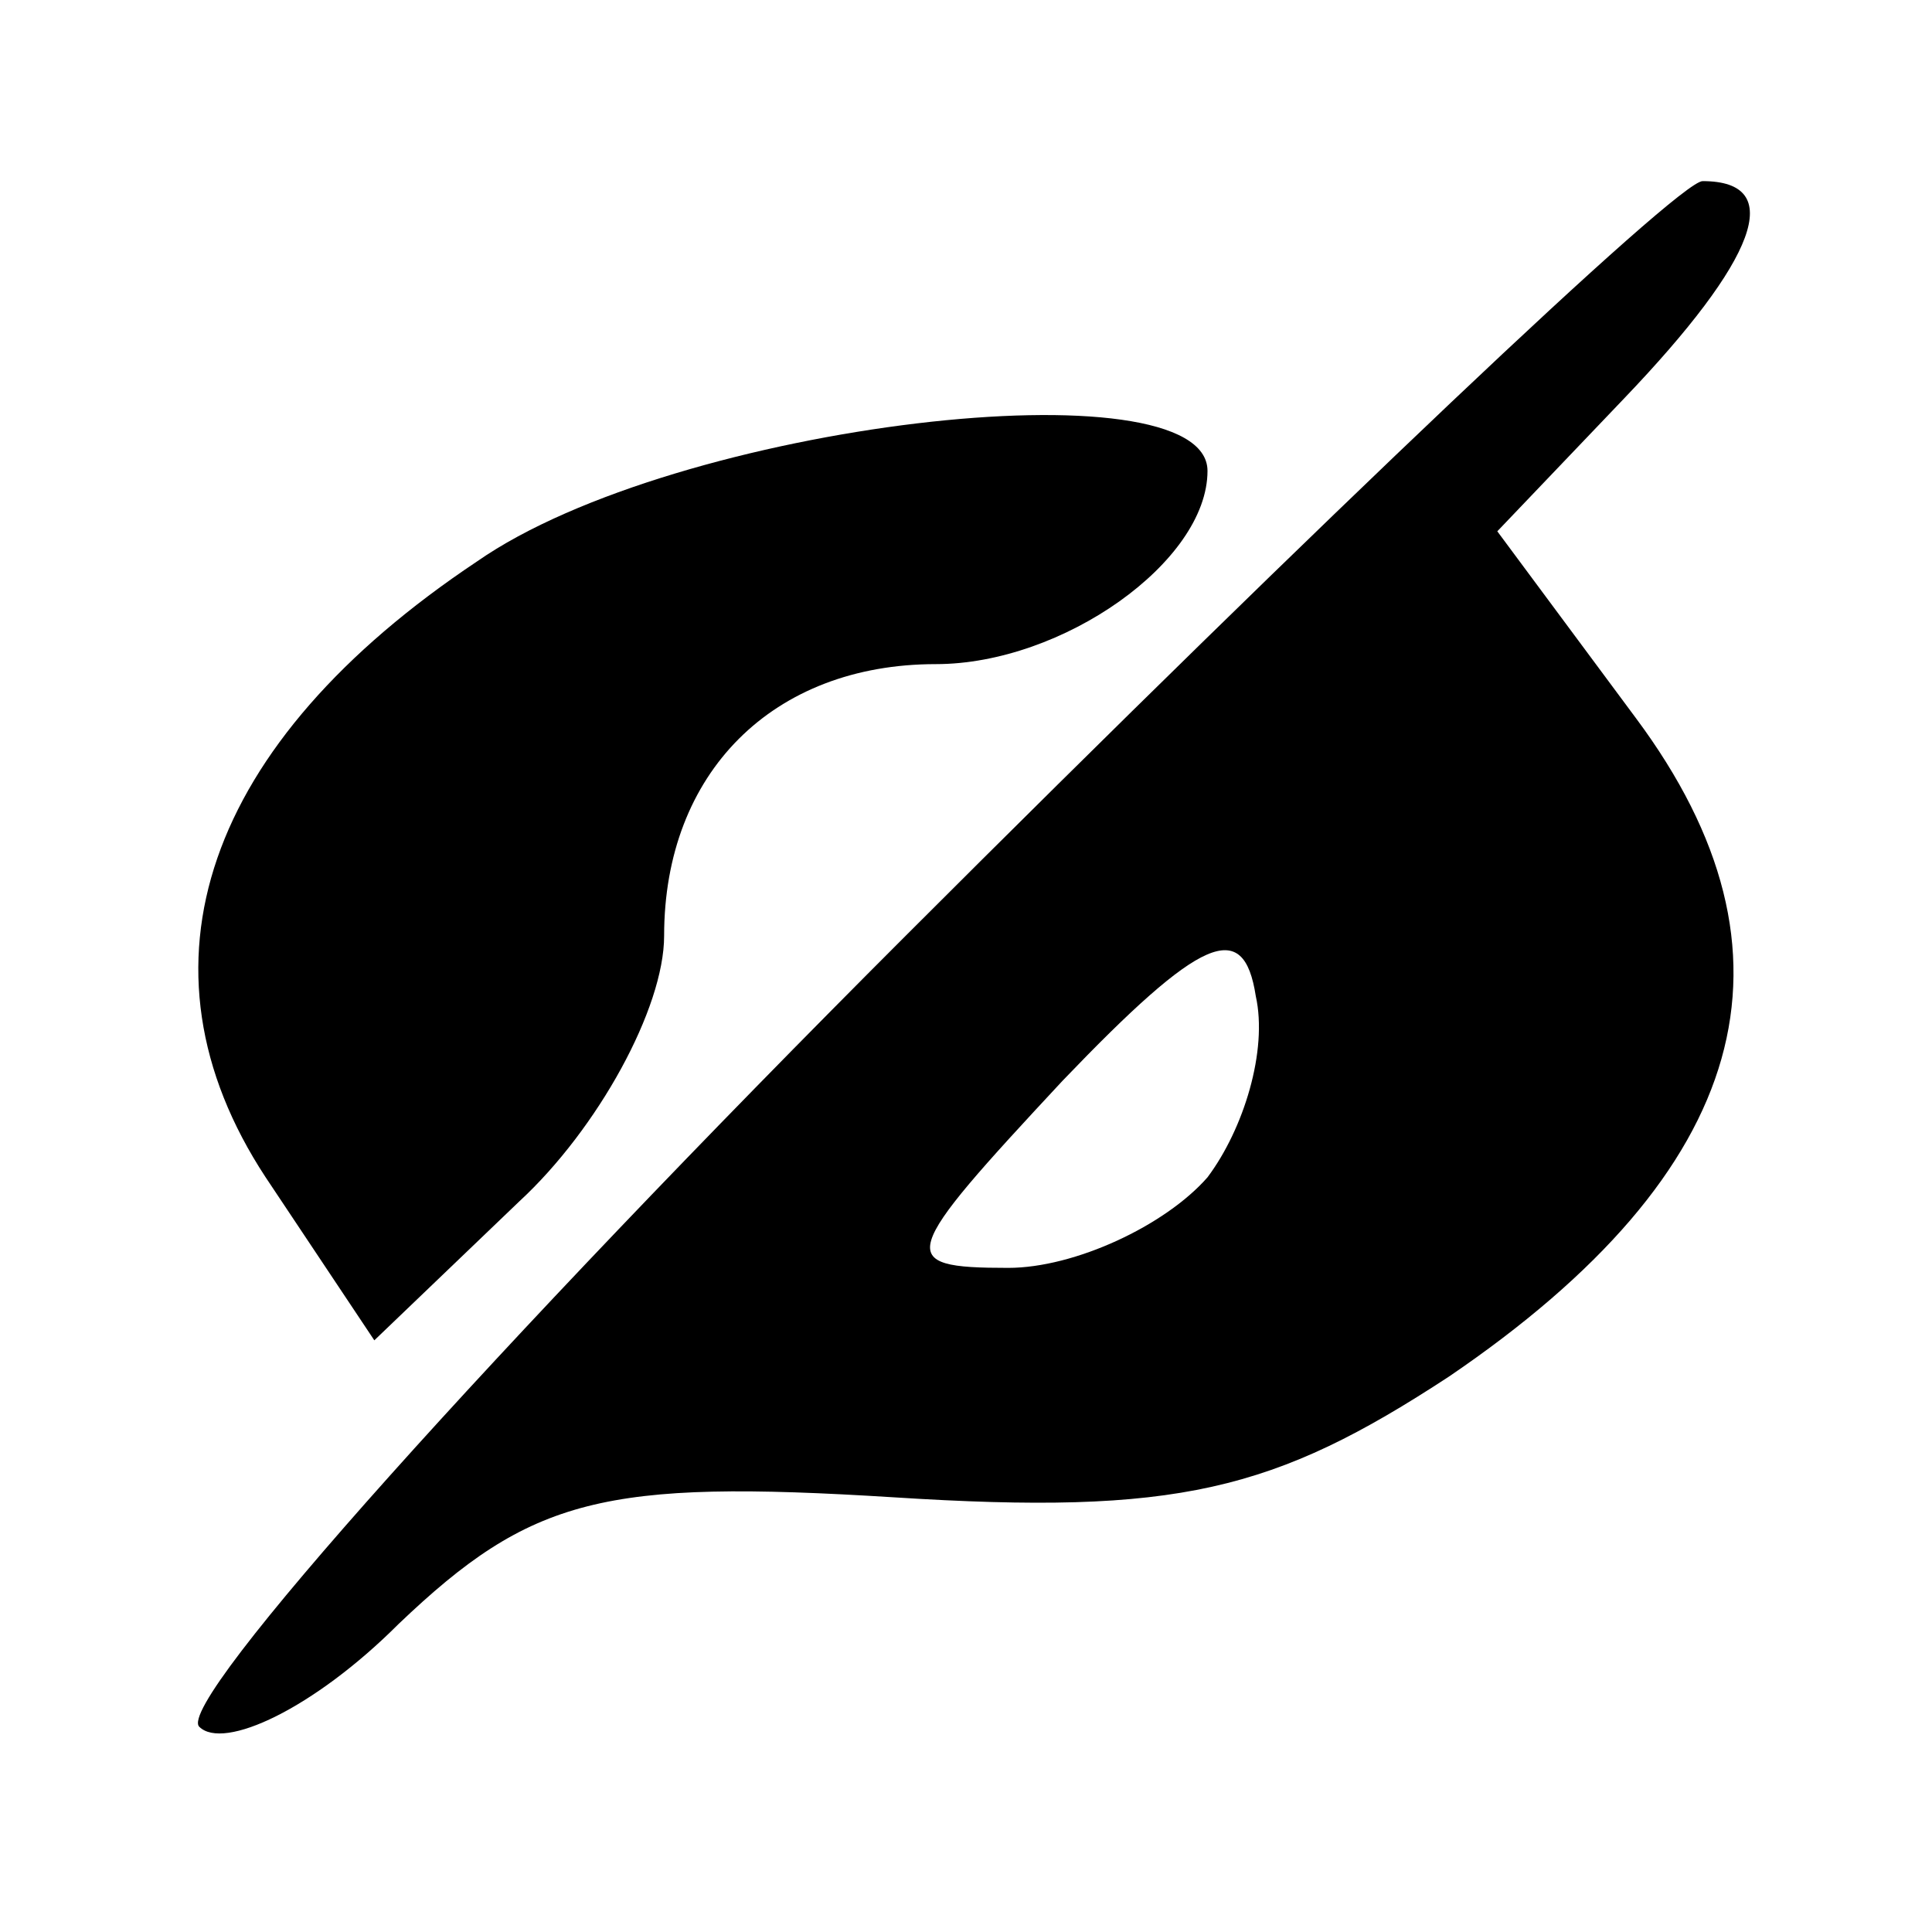 <?xml version="1.0" standalone="no"?>
<!DOCTYPE svg PUBLIC "-//W3C//DTD SVG 20010904//EN"
 "http://www.w3.org/TR/2001/REC-SVG-20010904/DTD/svg10.dtd">
<svg version="1.0" xmlns="http://www.w3.org/2000/svg"
 width="32pt" height="32pt" viewBox="0 0 32 32"
 preserveAspectRatio="xMidYMid meet">

<g transform="translate(0,32) scale(0.1,-0.1)"
fill="#000000" stroke="none">
<path d="M150 165 c-68 -68 -121 -127 -117 -131 4 -4 19 3 33 17 22 21 34 24
82 21 47 -3 63 1 92 20 50 34 60 70 31 109 l-23 31 21 22 c22 23 27 36 13 36
-4 0 -63 -56 -132 -125z m50 -40 c-7 -8 -22 -15 -33 -15 -19 0 -18 2 9 31 23
24 30 27 32 14 2 -9 -2 -22 -8 -30z"/>
<path d="M79 227 c-45 -30 -58 -67 -35 -102 l18 -27 24 23 c13 12 24 32 24 44
0 27 18 45 45 45 21 0 45 17 45 32 0 18 -88 8 -121 -15z"/>
</g>
</svg>
